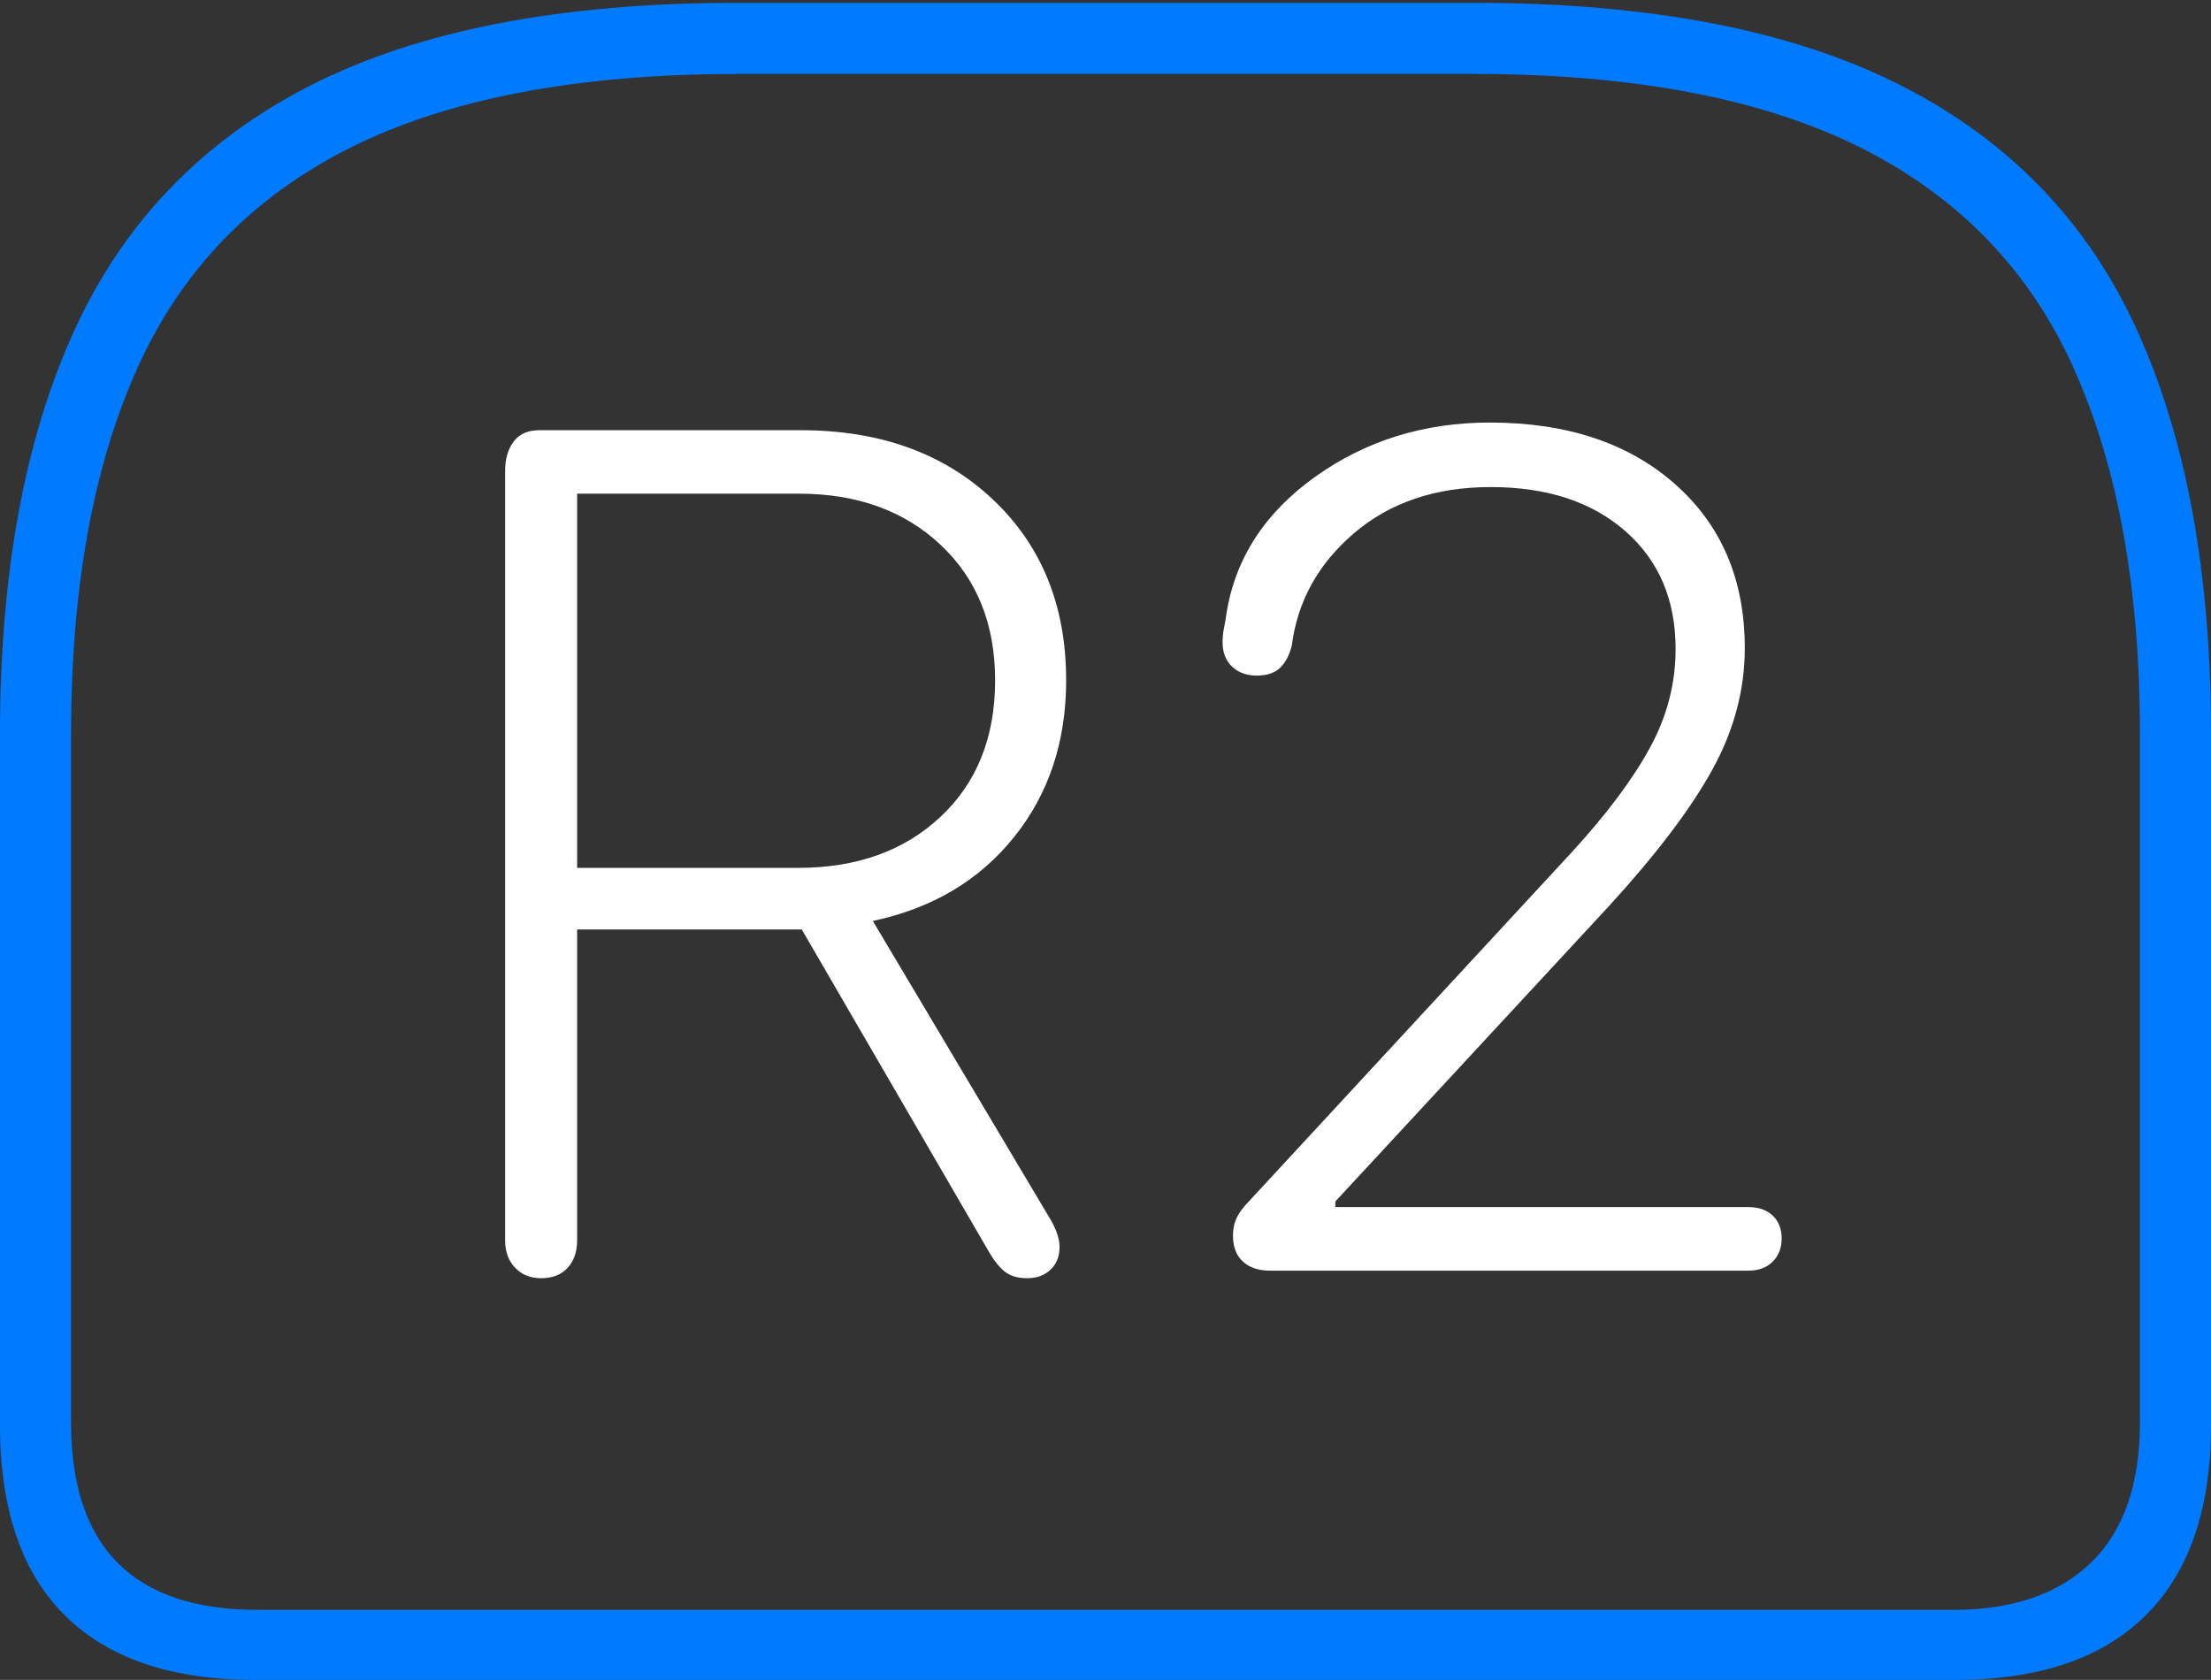 <?xml version="1.0" encoding="UTF-8"?>
<!--Generator: Apple Native CoreSVG 175-->
<!DOCTYPE svg
PUBLIC "-//W3C//DTD SVG 1.1//EN"
       "http://www.w3.org/Graphics/SVG/1.1/DTD/svg11.dtd">
<svg version="1.1" xmlns="http://www.w3.org/2000/svg" xmlns:xlink="http://www.w3.org/1999/xlink" width="22.783" height="17.314">
 <rect width="100%" height="100%" fill="#333333" stroke="none"/>
 <g>
  <rect height="17.314" opacity="0" width="22.783" x="0" y="0"/>
  <path d="M7.598 0.029Q4.873 0.029 3.203 0.879Q1.533 1.729 0.767 3.403Q0 5.078 0 7.568L0 14.688Q0 15.986 0.669 16.65Q1.338 17.314 2.627 17.314L20.146 17.314Q21.445 17.314 22.114 16.645Q22.783 15.977 22.783 14.688L22.783 7.568Q22.783 5.078 22.021 3.403Q21.26 1.729 19.585 0.879Q17.91 0.029 15.185 0.029ZM7.607 0.762L15.176 0.762Q17.656 0.762 19.175 1.523Q20.693 2.285 21.372 3.804Q22.051 5.322 22.051 7.568L22.051 14.658Q22.051 15.615 21.548 16.104Q21.045 16.592 20.127 16.592L2.656 16.592Q0.732 16.592 0.732 14.658L0.732 7.568Q0.732 5.322 1.411 3.804Q2.09 2.285 3.608 1.523Q5.127 0.762 7.607 0.762Z" fill="#007aff"/>
  <path d="M5.576 13.174Q5.752 13.174 5.85 13.066Q5.947 12.959 5.947 12.783L5.947 9.58L8.262 9.58L10.195 12.91Q10.283 13.057 10.366 13.115Q10.449 13.174 10.586 13.174Q10.732 13.174 10.825 13.086Q10.918 12.998 10.918 12.852Q10.918 12.715 10.801 12.529L8.994 9.492Q9.912 9.297 10.449 8.628Q10.986 7.959 10.986 7.012Q10.986 5.859 10.229 5.146Q9.473 4.434 8.252 4.434L5.557 4.434Q5.381 4.434 5.293 4.551Q5.205 4.668 5.205 4.854L5.205 12.783Q5.205 12.959 5.308 13.066Q5.41 13.174 5.576 13.174ZM5.947 8.945L5.947 5.088L8.232 5.088Q9.131 5.088 9.692 5.615Q10.254 6.143 10.254 7.012Q10.254 7.891 9.692 8.418Q9.131 8.945 8.223 8.945ZM13.086 13.096L18.018 13.096Q18.174 13.096 18.267 13.003Q18.359 12.91 18.359 12.764Q18.359 12.617 18.267 12.529Q18.174 12.441 18.018 12.441L13.76 12.441L13.76 12.383L16.582 9.336Q17.314 8.535 17.646 7.93Q17.979 7.324 17.979 6.68Q17.979 5.625 17.261 4.99Q16.543 4.355 15.352 4.355Q14.336 4.355 13.555 4.912Q12.773 5.469 12.637 6.328Q12.627 6.406 12.612 6.475Q12.598 6.543 12.598 6.621Q12.598 6.777 12.695 6.87Q12.793 6.963 12.949 6.963Q13.105 6.963 13.188 6.885Q13.271 6.807 13.31 6.66Q13.398 5.967 13.955 5.493Q14.512 5.02 15.361 5.02Q16.23 5.02 16.748 5.474Q17.266 5.928 17.266 6.689Q17.266 7.227 16.997 7.715Q16.729 8.203 16.191 8.789L12.832 12.422Q12.764 12.5 12.734 12.573Q12.705 12.646 12.705 12.734Q12.705 12.91 12.808 13.003Q12.91 13.096 13.086 13.096Z" fill="#ffffff"/>
 </g>
</svg>
